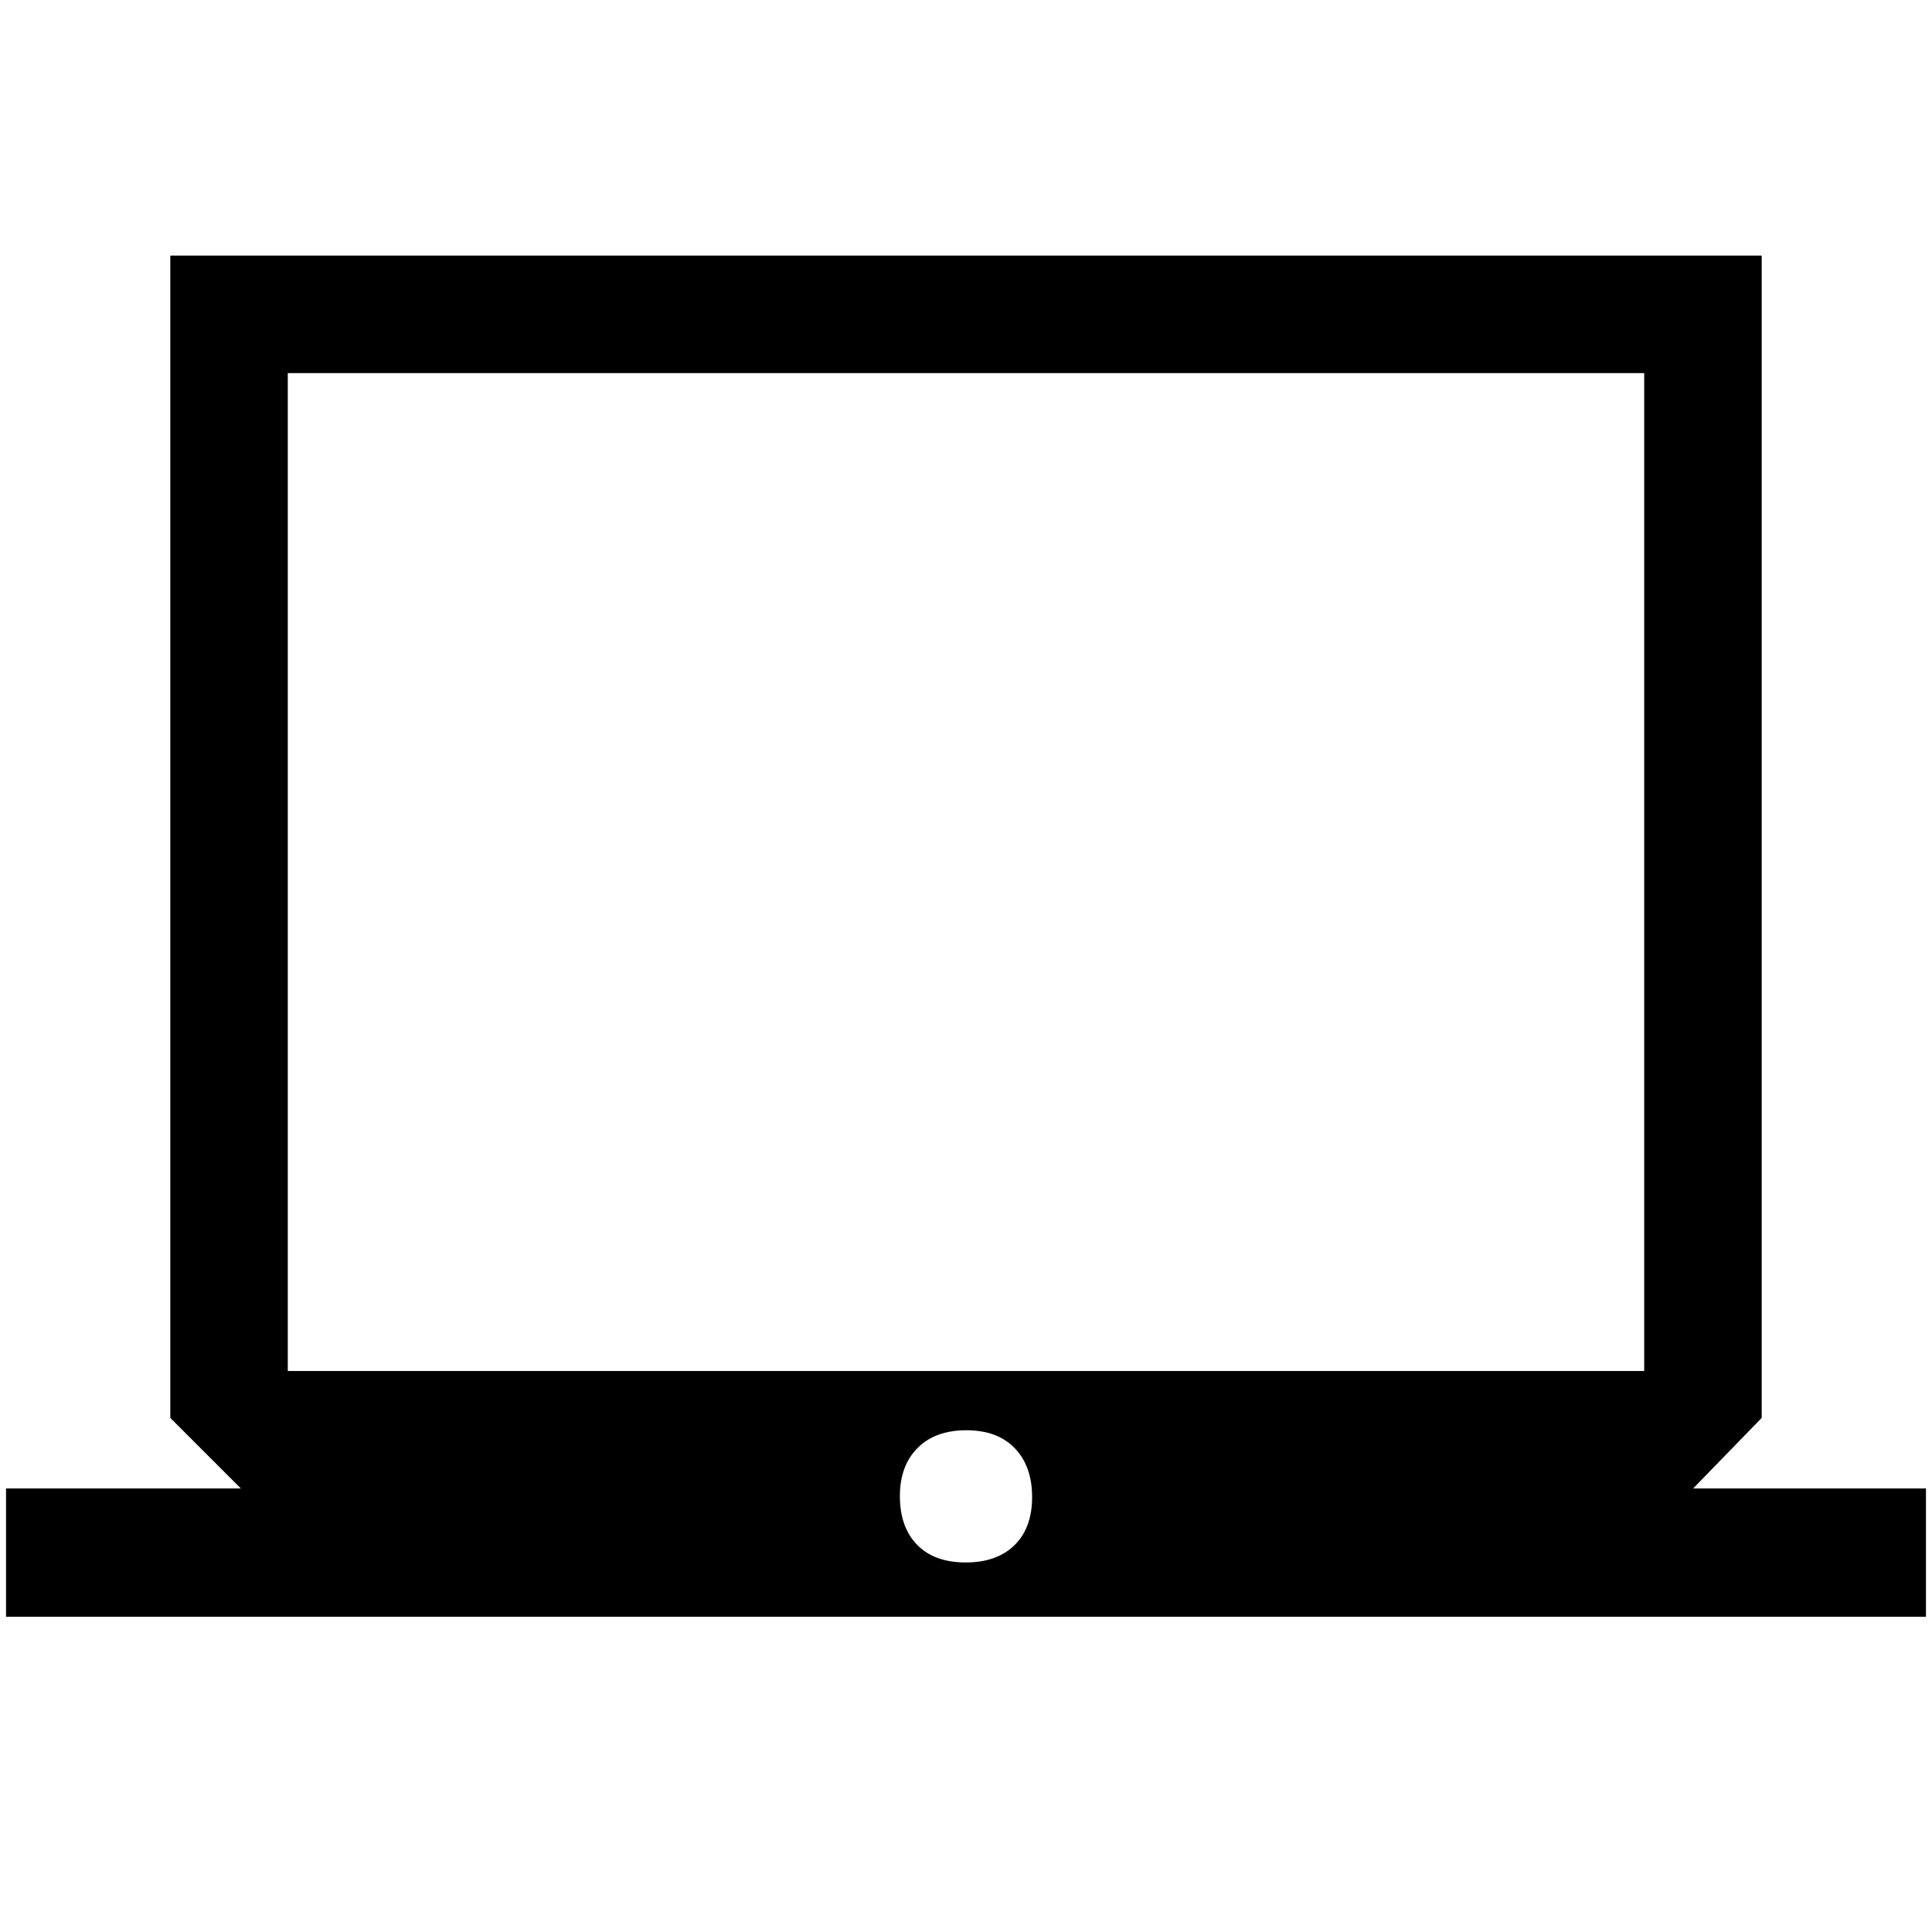 <svg xmlns="http://www.w3.org/2000/svg" height="48" viewBox="0 -960 960 960" width="48"><path d="M3-156.62v-63.77h116.69l-35.07-35.07V-833h790.76v577.54l-34.07 35.07H957v63.77H3Zm476.82-27q15.51 0 24.27-8.58t8.76-23.89q0-15.32-8.58-24.27t-24.09-8.95q-15.51 0-24.27 8.83t-8.76 23.84q0 15.51 8.58 24.27 8.58 8.75 24.09 8.75ZM143-278.77h674v-495.84H143v495.84Zm0 0v-495.84 495.84Z"/></svg>